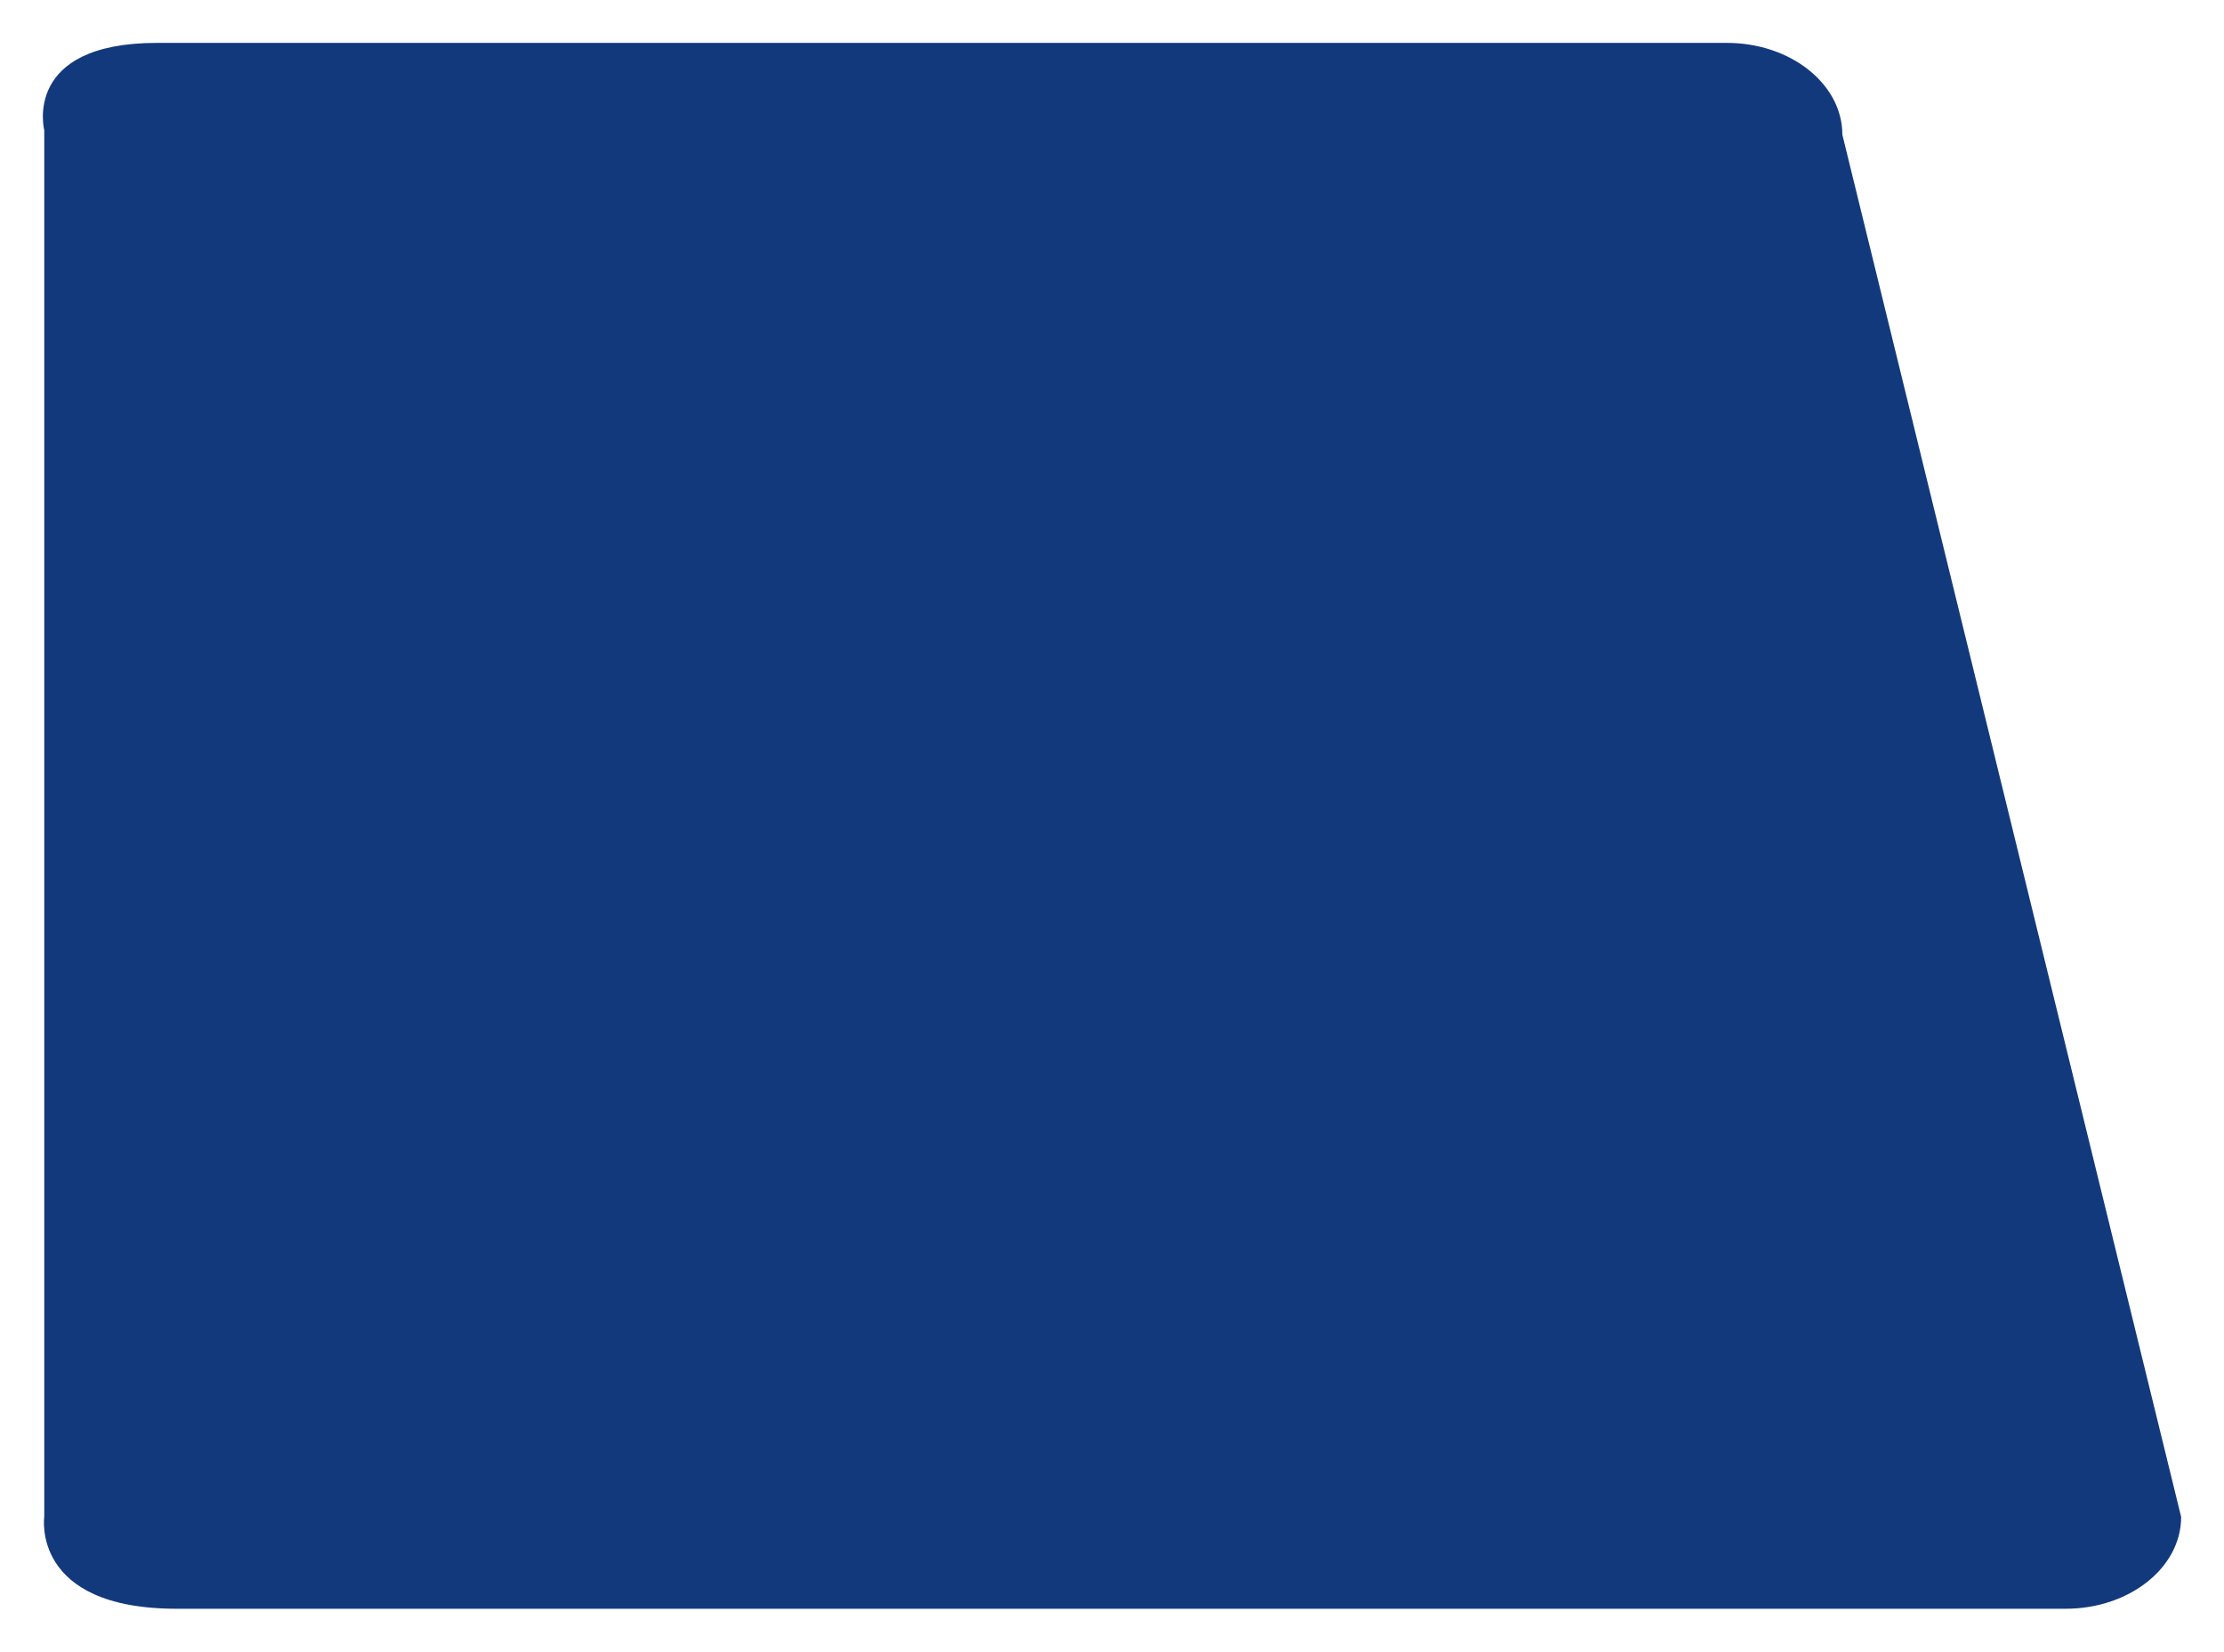 <svg xmlns="http://www.w3.org/2000/svg" xmlns:xlink="http://www.w3.org/1999/xlink" width="467.015" height="346.817" viewBox="0 0 467.015 346.817"><defs><style>.a{fill:#12397c;}.b{filter:url(#a);}</style><filter id="a" x="0" y="0" width="467.015" height="346.817" filterUnits="userSpaceOnUse"><feOffset dy="3" input="SourceAlpha"/><feGaussianBlur stdDeviation="3" result="b"/><feFlood flood-opacity="0.161"/><feComposite operator="in" in2="b"/><feComposite in="SourceGraphic"/></filter></defs><g class="b" transform="matrix(1, 0, 0, 1, 0, 0)"><path class="a" d="M328.817,41.9V371.471c0,13.406-8.632,24.273-19.279,24.273L19.279,466.887C8.632,466.887,0,456.019,0,442.614c0,0,0-365.9,0-396.609s19.355-27.84,19.355-27.84H310.474S328.817,13.444,328.817,41.9Z" transform="translate(-8.87 334.82) rotate(-90)"/></g></svg>